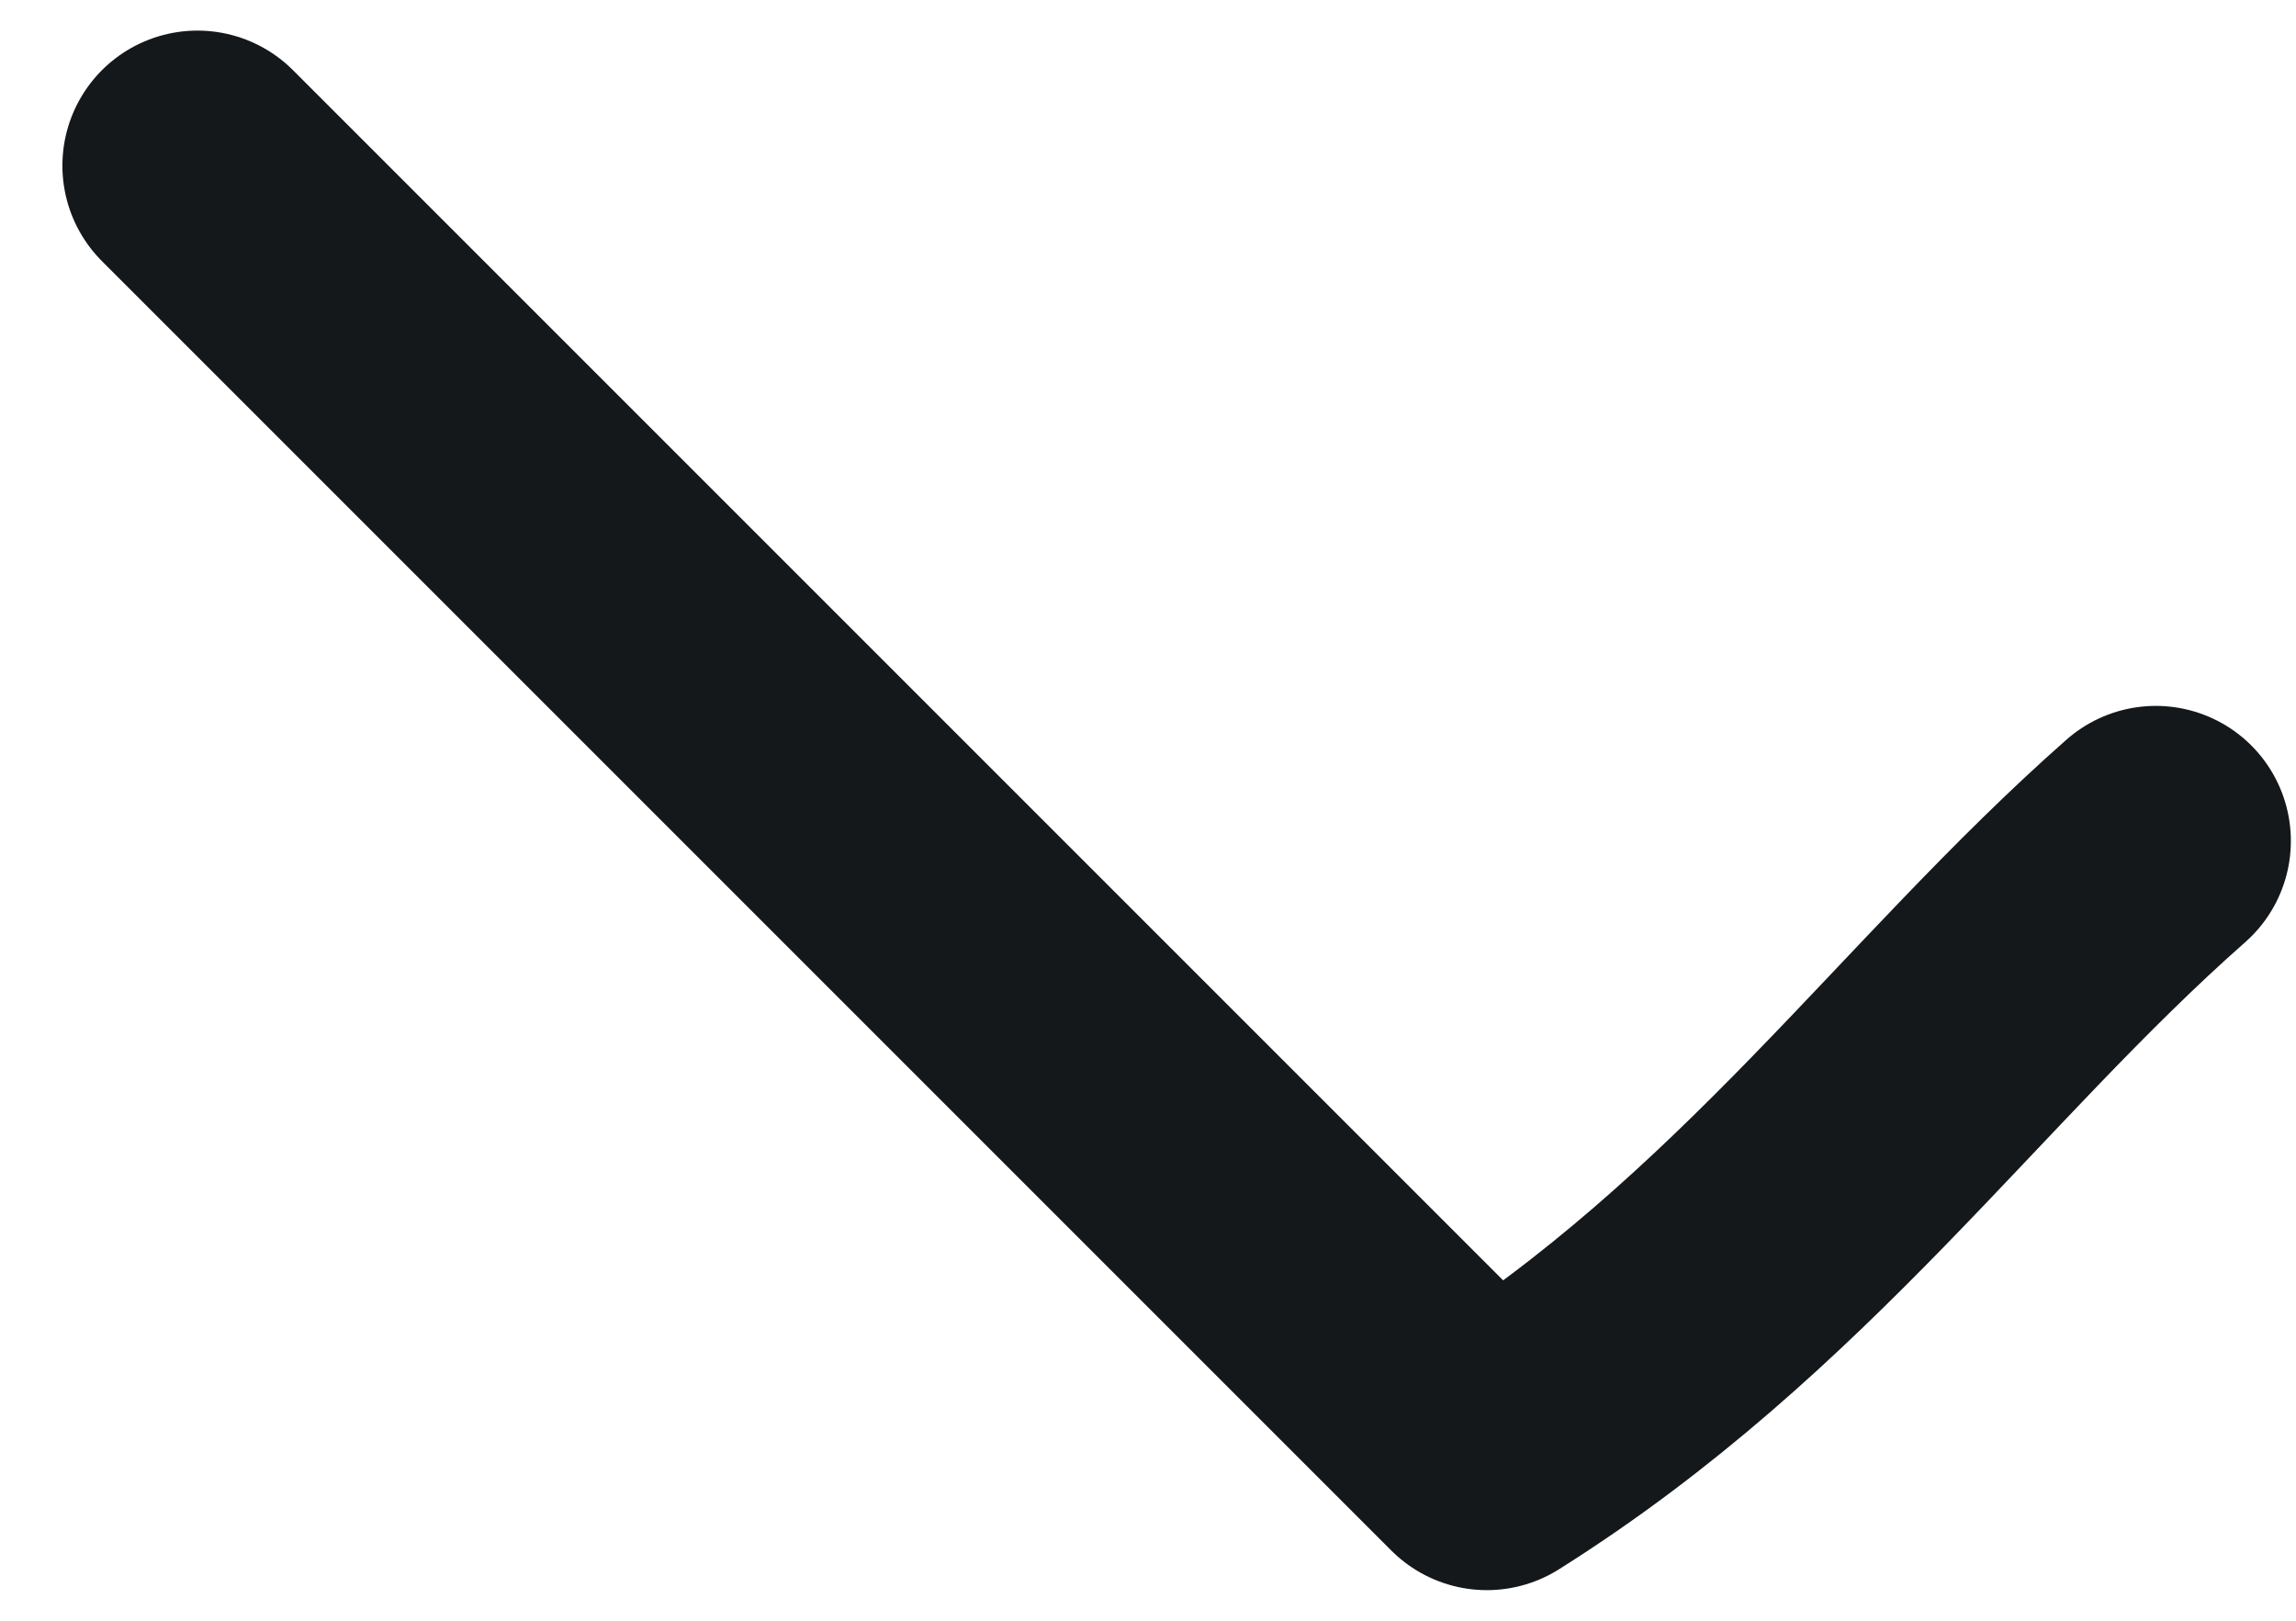 <svg width="34" height="24" viewBox="0 0 34 24" fill="none" xmlns="http://www.w3.org/2000/svg">
<path d="M2.924 2.453C9.262 8.791 15.599 15.129 22.018 21.547C26.267 18.876 28.736 15.262 31.924 12.453" stroke="#14181A" stroke-width="4" stroke-linecap="round" stroke-linejoin="round"/>
</svg>
